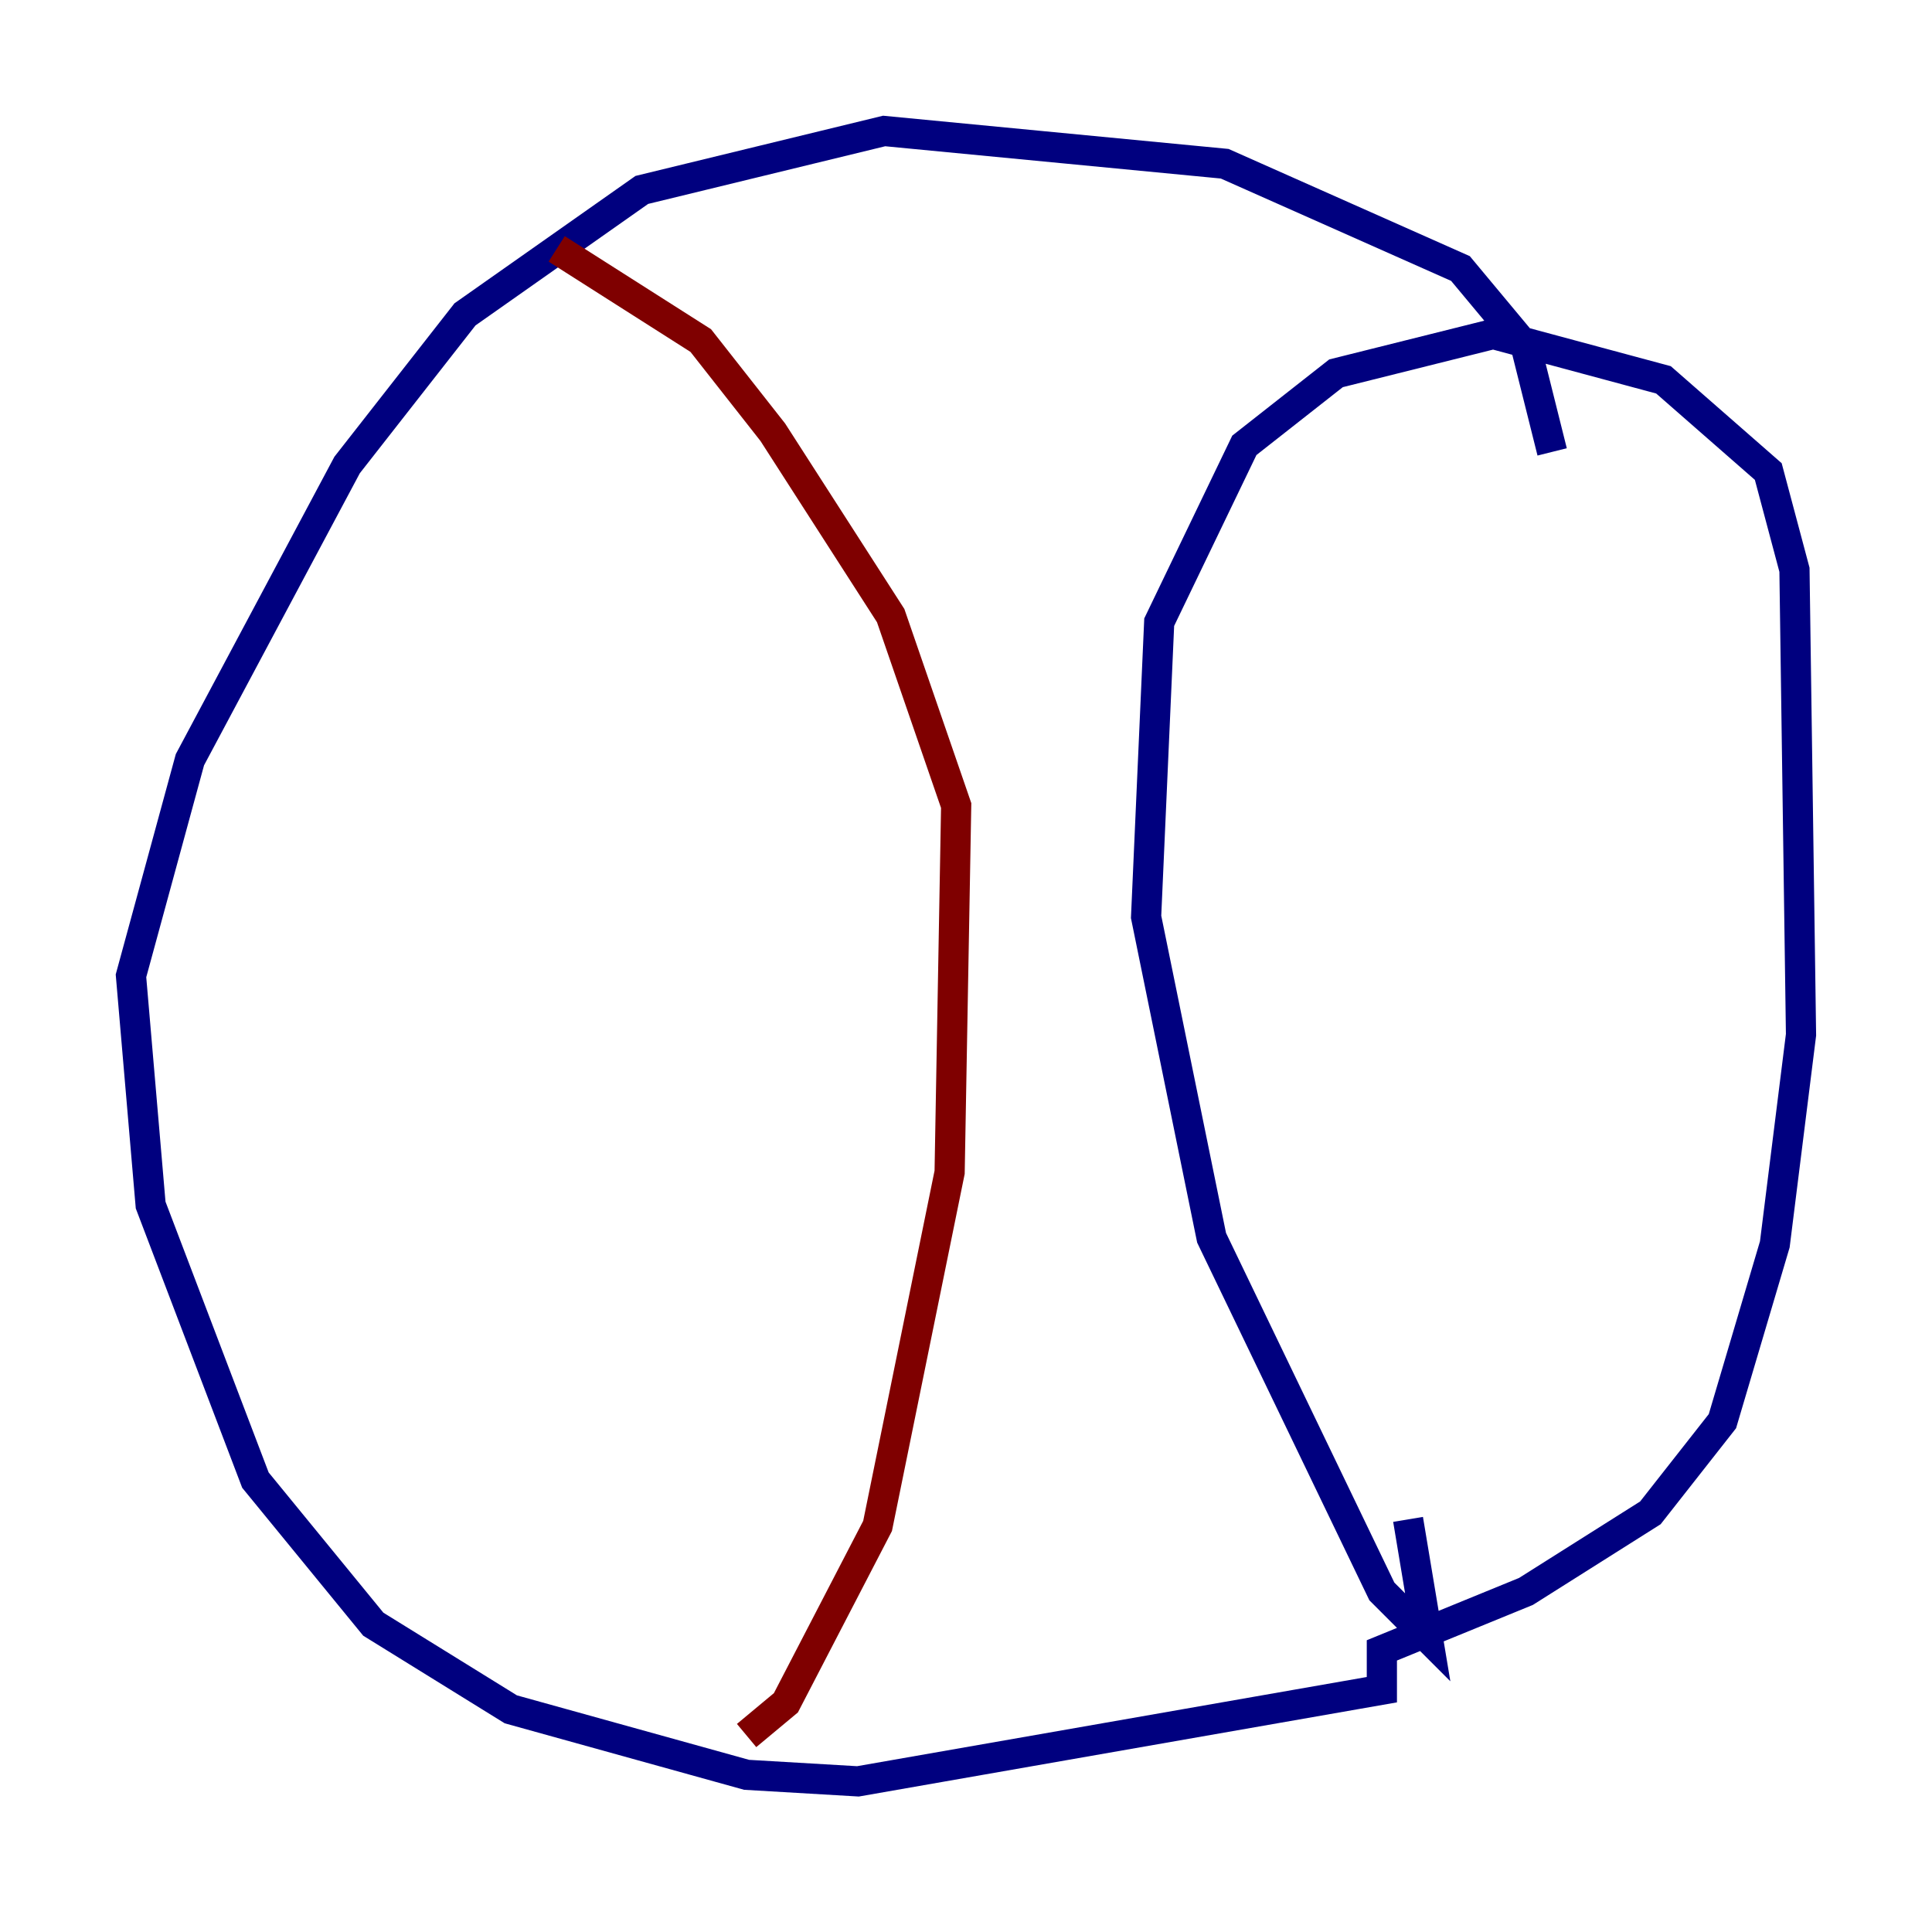 <?xml version="1.0" encoding="utf-8" ?>
<svg baseProfile="tiny" height="128" version="1.2" viewBox="0,0,128,128" width="128" xmlns="http://www.w3.org/2000/svg" xmlns:ev="http://www.w3.org/2001/xml-events" xmlns:xlink="http://www.w3.org/1999/xlink"><defs /><polyline fill="none" points="102.834,29.939 101.098,22.997 96.759,17.79 81.139,10.848 58.576,8.678 42.522,12.583 30.807,20.827 22.997,30.807 12.583,50.332 8.678,64.651 9.98,79.837 16.922,98.061 24.732,107.607 33.844,113.248 49.464,117.586 56.841,118.02 91.552,111.946 91.552,109.342 101.098,105.437 109.342,100.231 114.115,94.156 117.586,82.441 119.322,68.556 118.888,37.749 117.153,31.241 110.21,25.166 98.929,22.129 88.515,24.732 82.441,29.505 76.8,41.22 75.932,60.746 80.271,82.007 91.552,105.437 94.59,108.475 93.288,100.664" stroke="#00007f" stroke-width="2" /><polyline fill="none" points="36.881,16.488 46.427,22.563 51.2,28.637 59.01,40.786 63.349,53.37 62.915,77.668 58.142,101.098 52.068,112.814 49.464,114.983" stroke="#7f0000" stroke-width="2" /></svg>